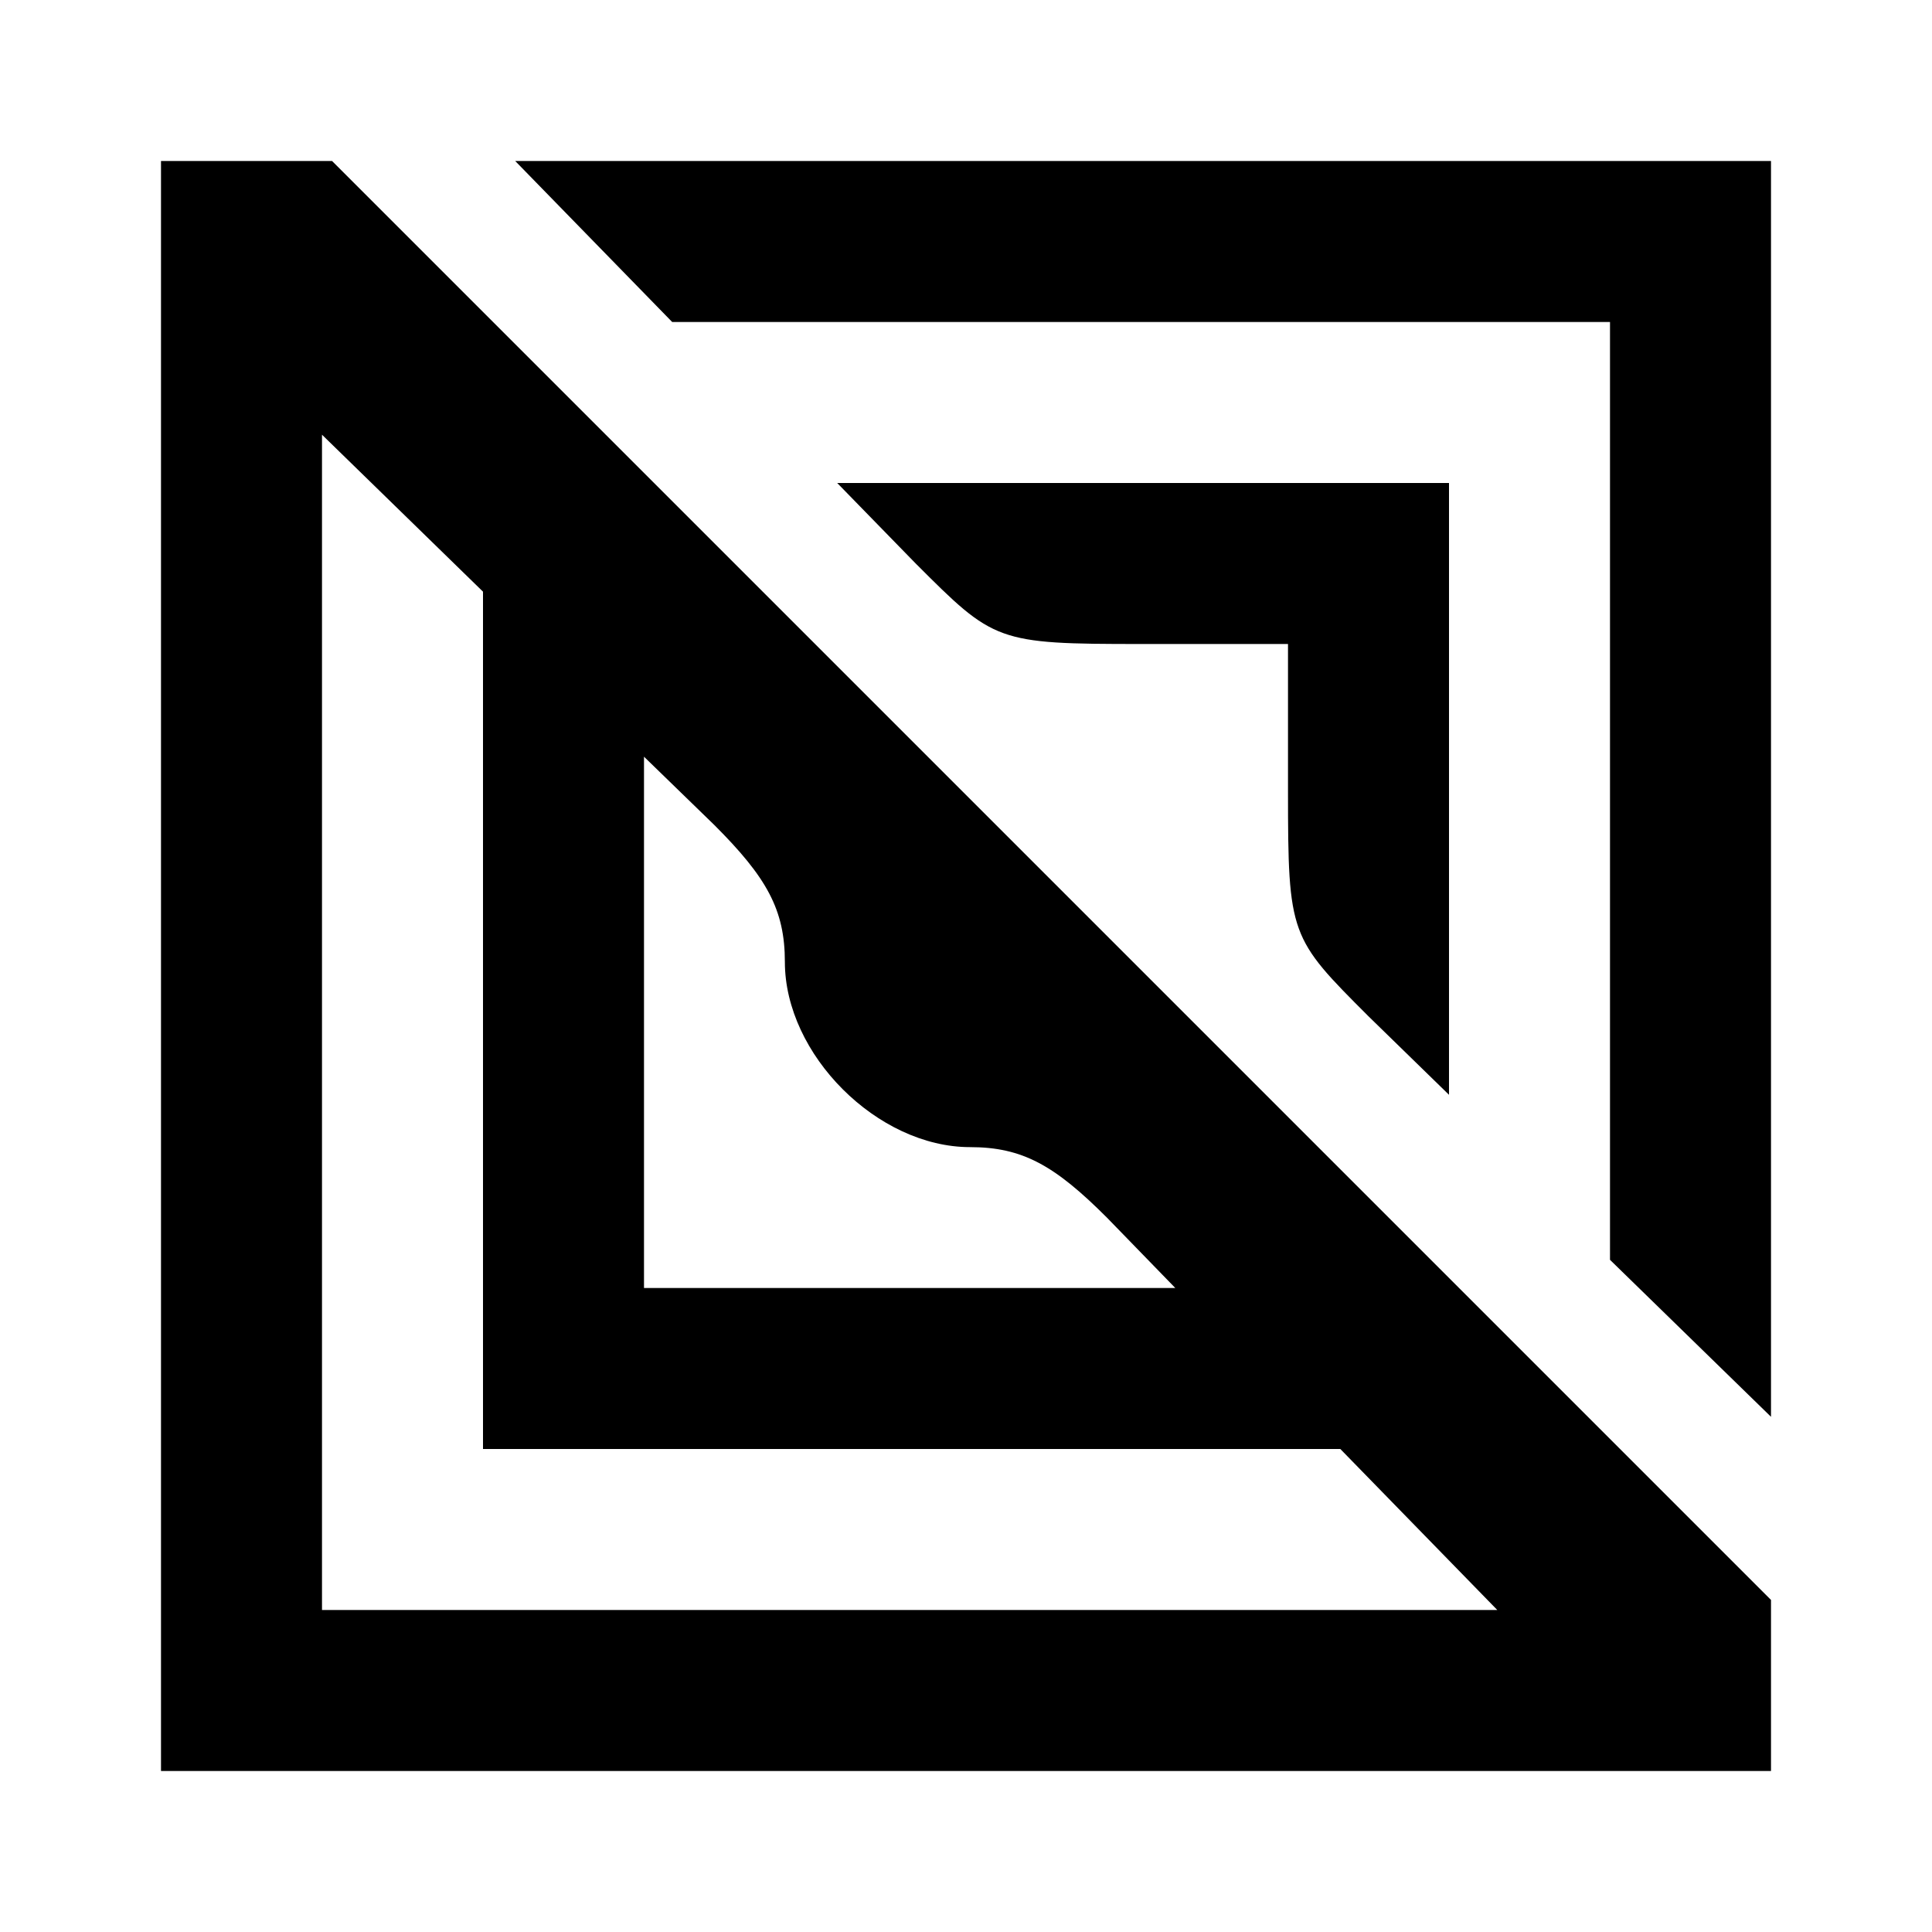 <?xml version="1.0" standalone="no"?>
<!DOCTYPE svg PUBLIC "-//W3C//DTD SVG 20010904//EN"
 "http://www.w3.org/TR/2001/REC-SVG-20010904/DTD/svg10.dtd">
<svg version="1.0" xmlns="http://www.w3.org/2000/svg"
 width="96pt" height="96pt" viewBox="0 0 96 96"
 preserveAspectRatio="xMidYMid meet">

<g transform="translate(0,96) scale(0.1,-0.1)"
fill="#000000" stroke="none">
<path d="M80 480 l0 -400 400 0 400 0 0 43 0 42 -358 358 -357 357 -43 0 -42
0 0 -400z m160 -27 l0 -213 213 0 213 0 39 -40 39 -40 -292 0 -292 0 0 292 0
292 40 -39 40 -39 0 -213z m150 29 c0 -46 46 -92 92 -92 26 0 42 -9 68 -35
l34 -35 -132 0 -132 0 0 132 0 132 35 -34 c26 -26 35 -42 35 -68z"/>
<path d="M295 840 l39 -40 233 0 233 0 0 -233 0 -233 40 -39 40 -39 0 312 0
312 -312 0 -312 0 39 -40z"/>
<path d="M455 680 c39 -39 40 -40 112 -40 l73 0 0 -73 c0 -72 1 -73 40 -112
l40 -39 0 152 0 152 -152 0 -152 0 39 -40z"/>
</g>
</svg>
